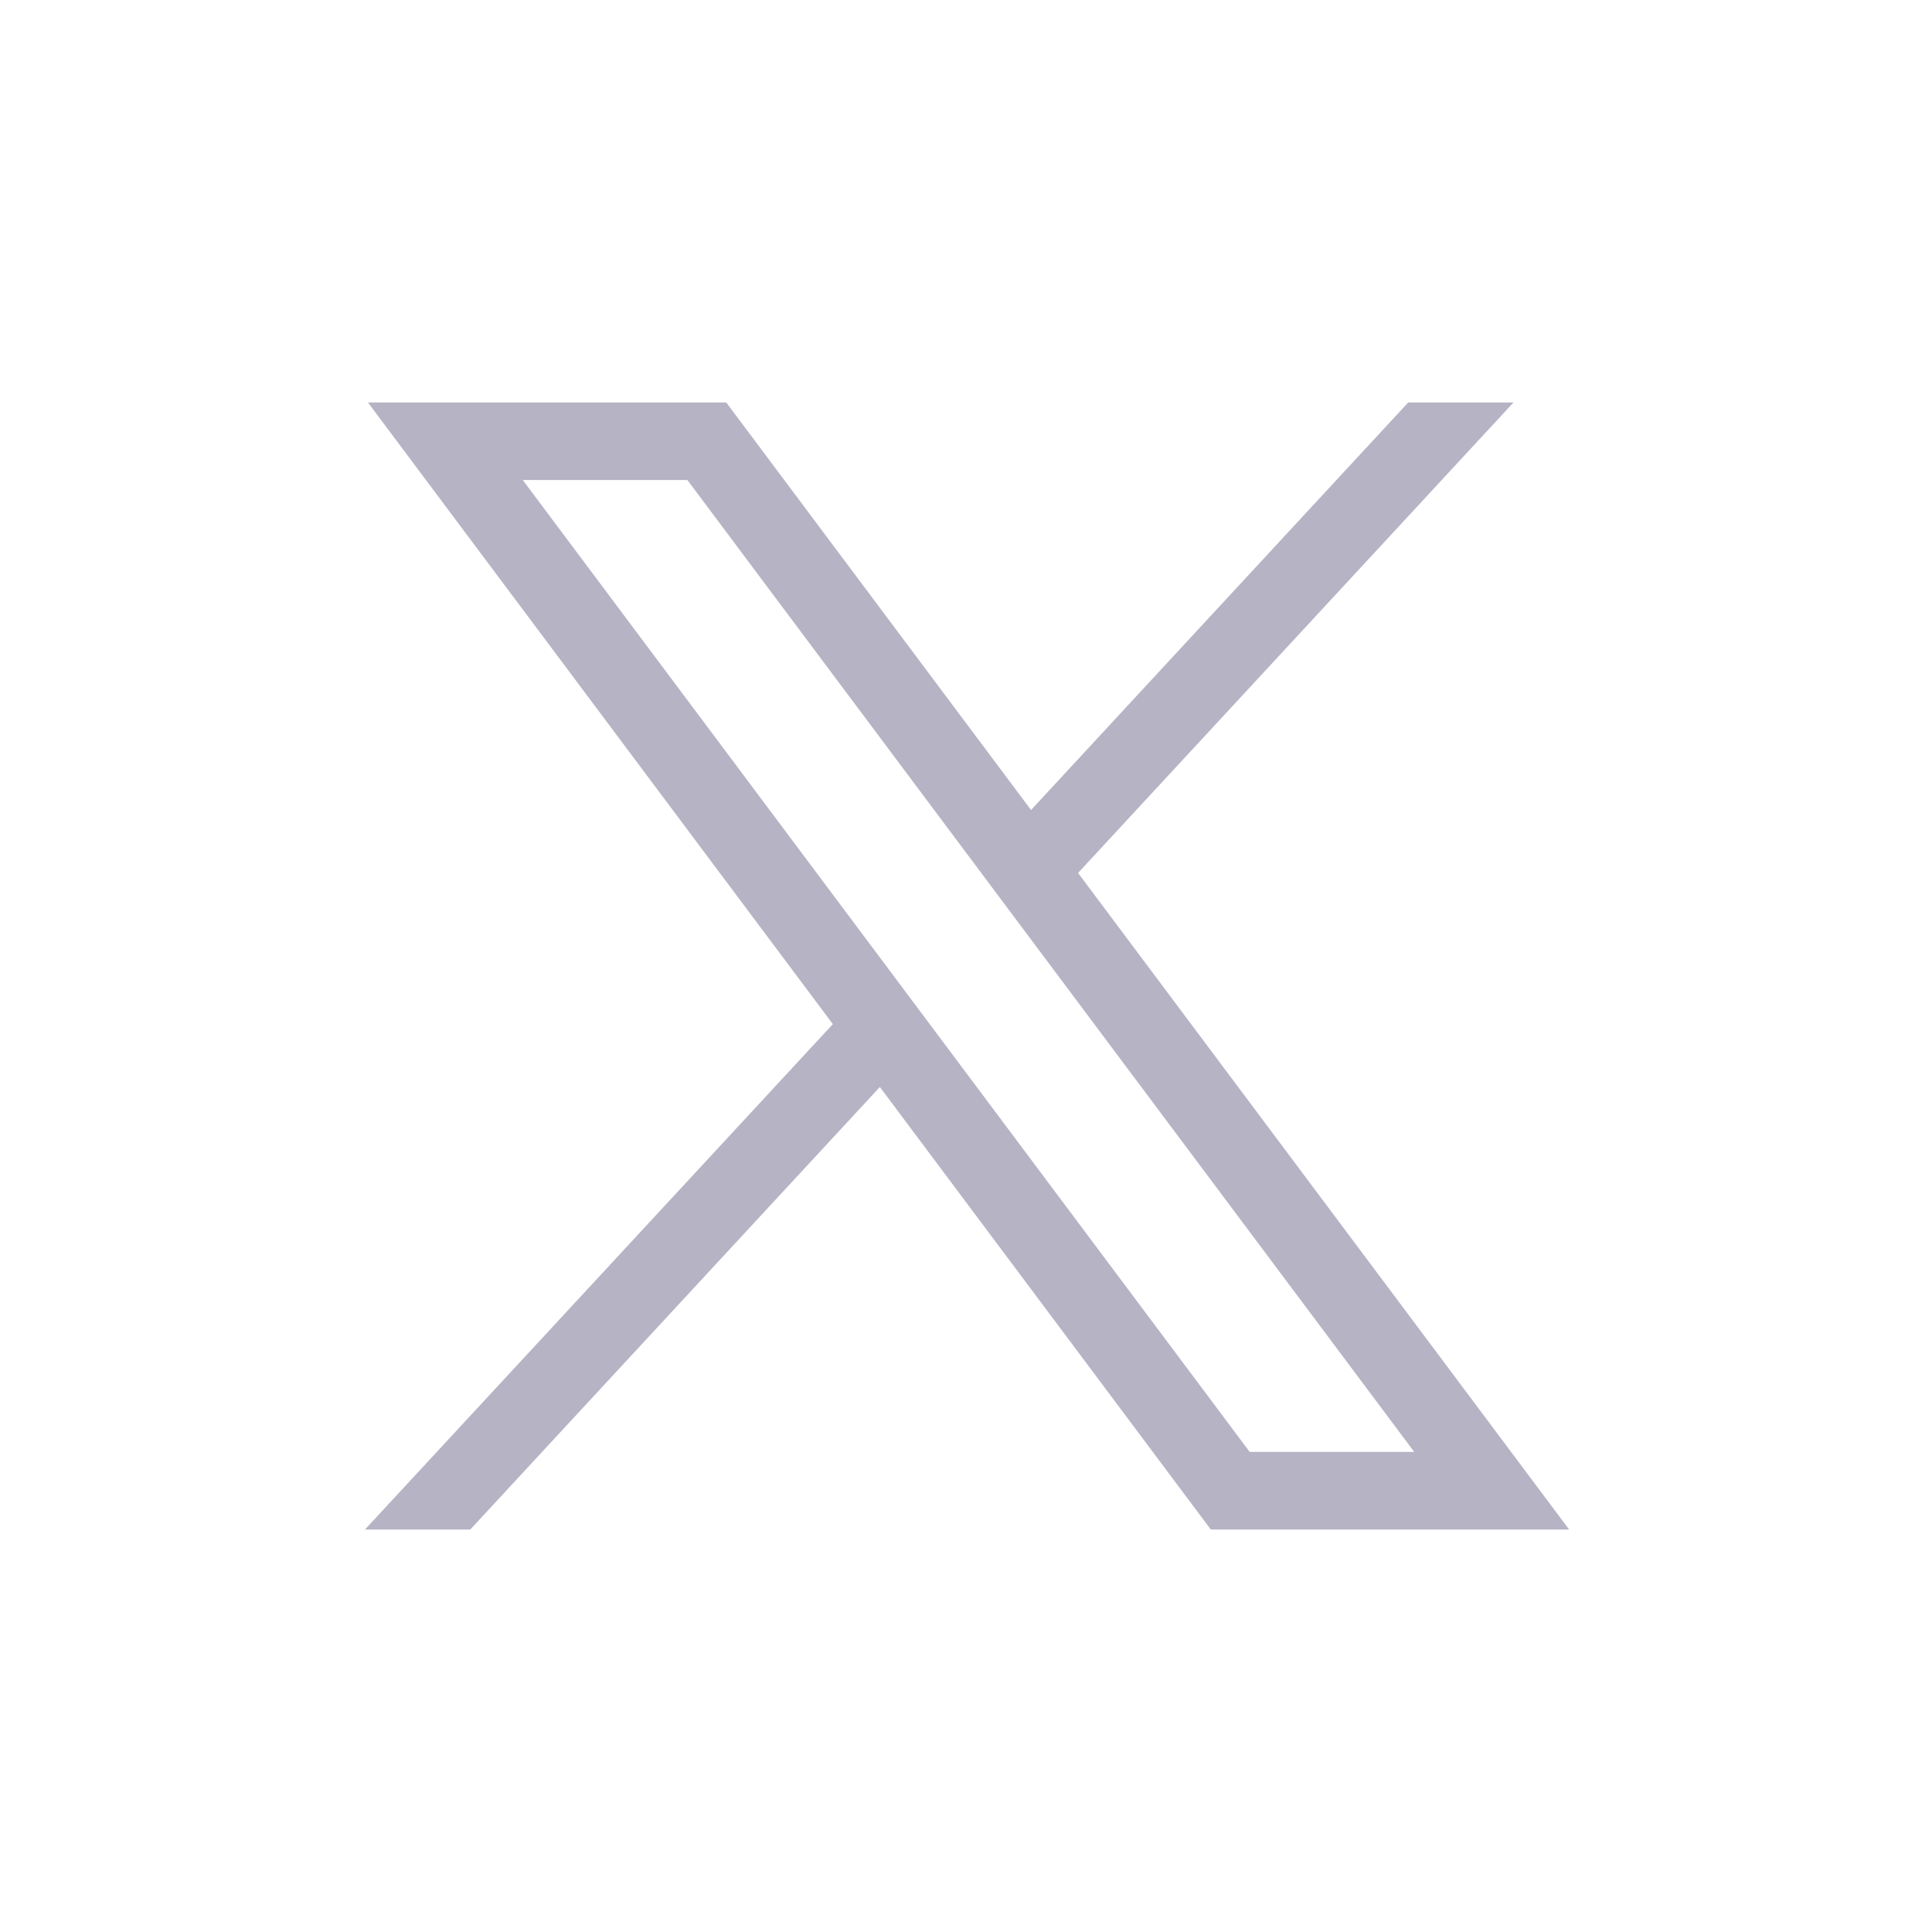 <svg width="24" height="24" viewBox="0 0 24 24" fill="none" xmlns="http://www.w3.org/2000/svg">
<path d="M4.571 5L10.346 12.722L4.534 19H5.842L10.93 13.503L15.041 19H19.492L13.392 10.844L18.801 5H17.493L12.808 10.062L9.022 5H4.571ZM6.494 5.963H8.539L17.568 18.036H15.524L6.494 5.963Z" fill="#B6B3C5"/>
</svg>
